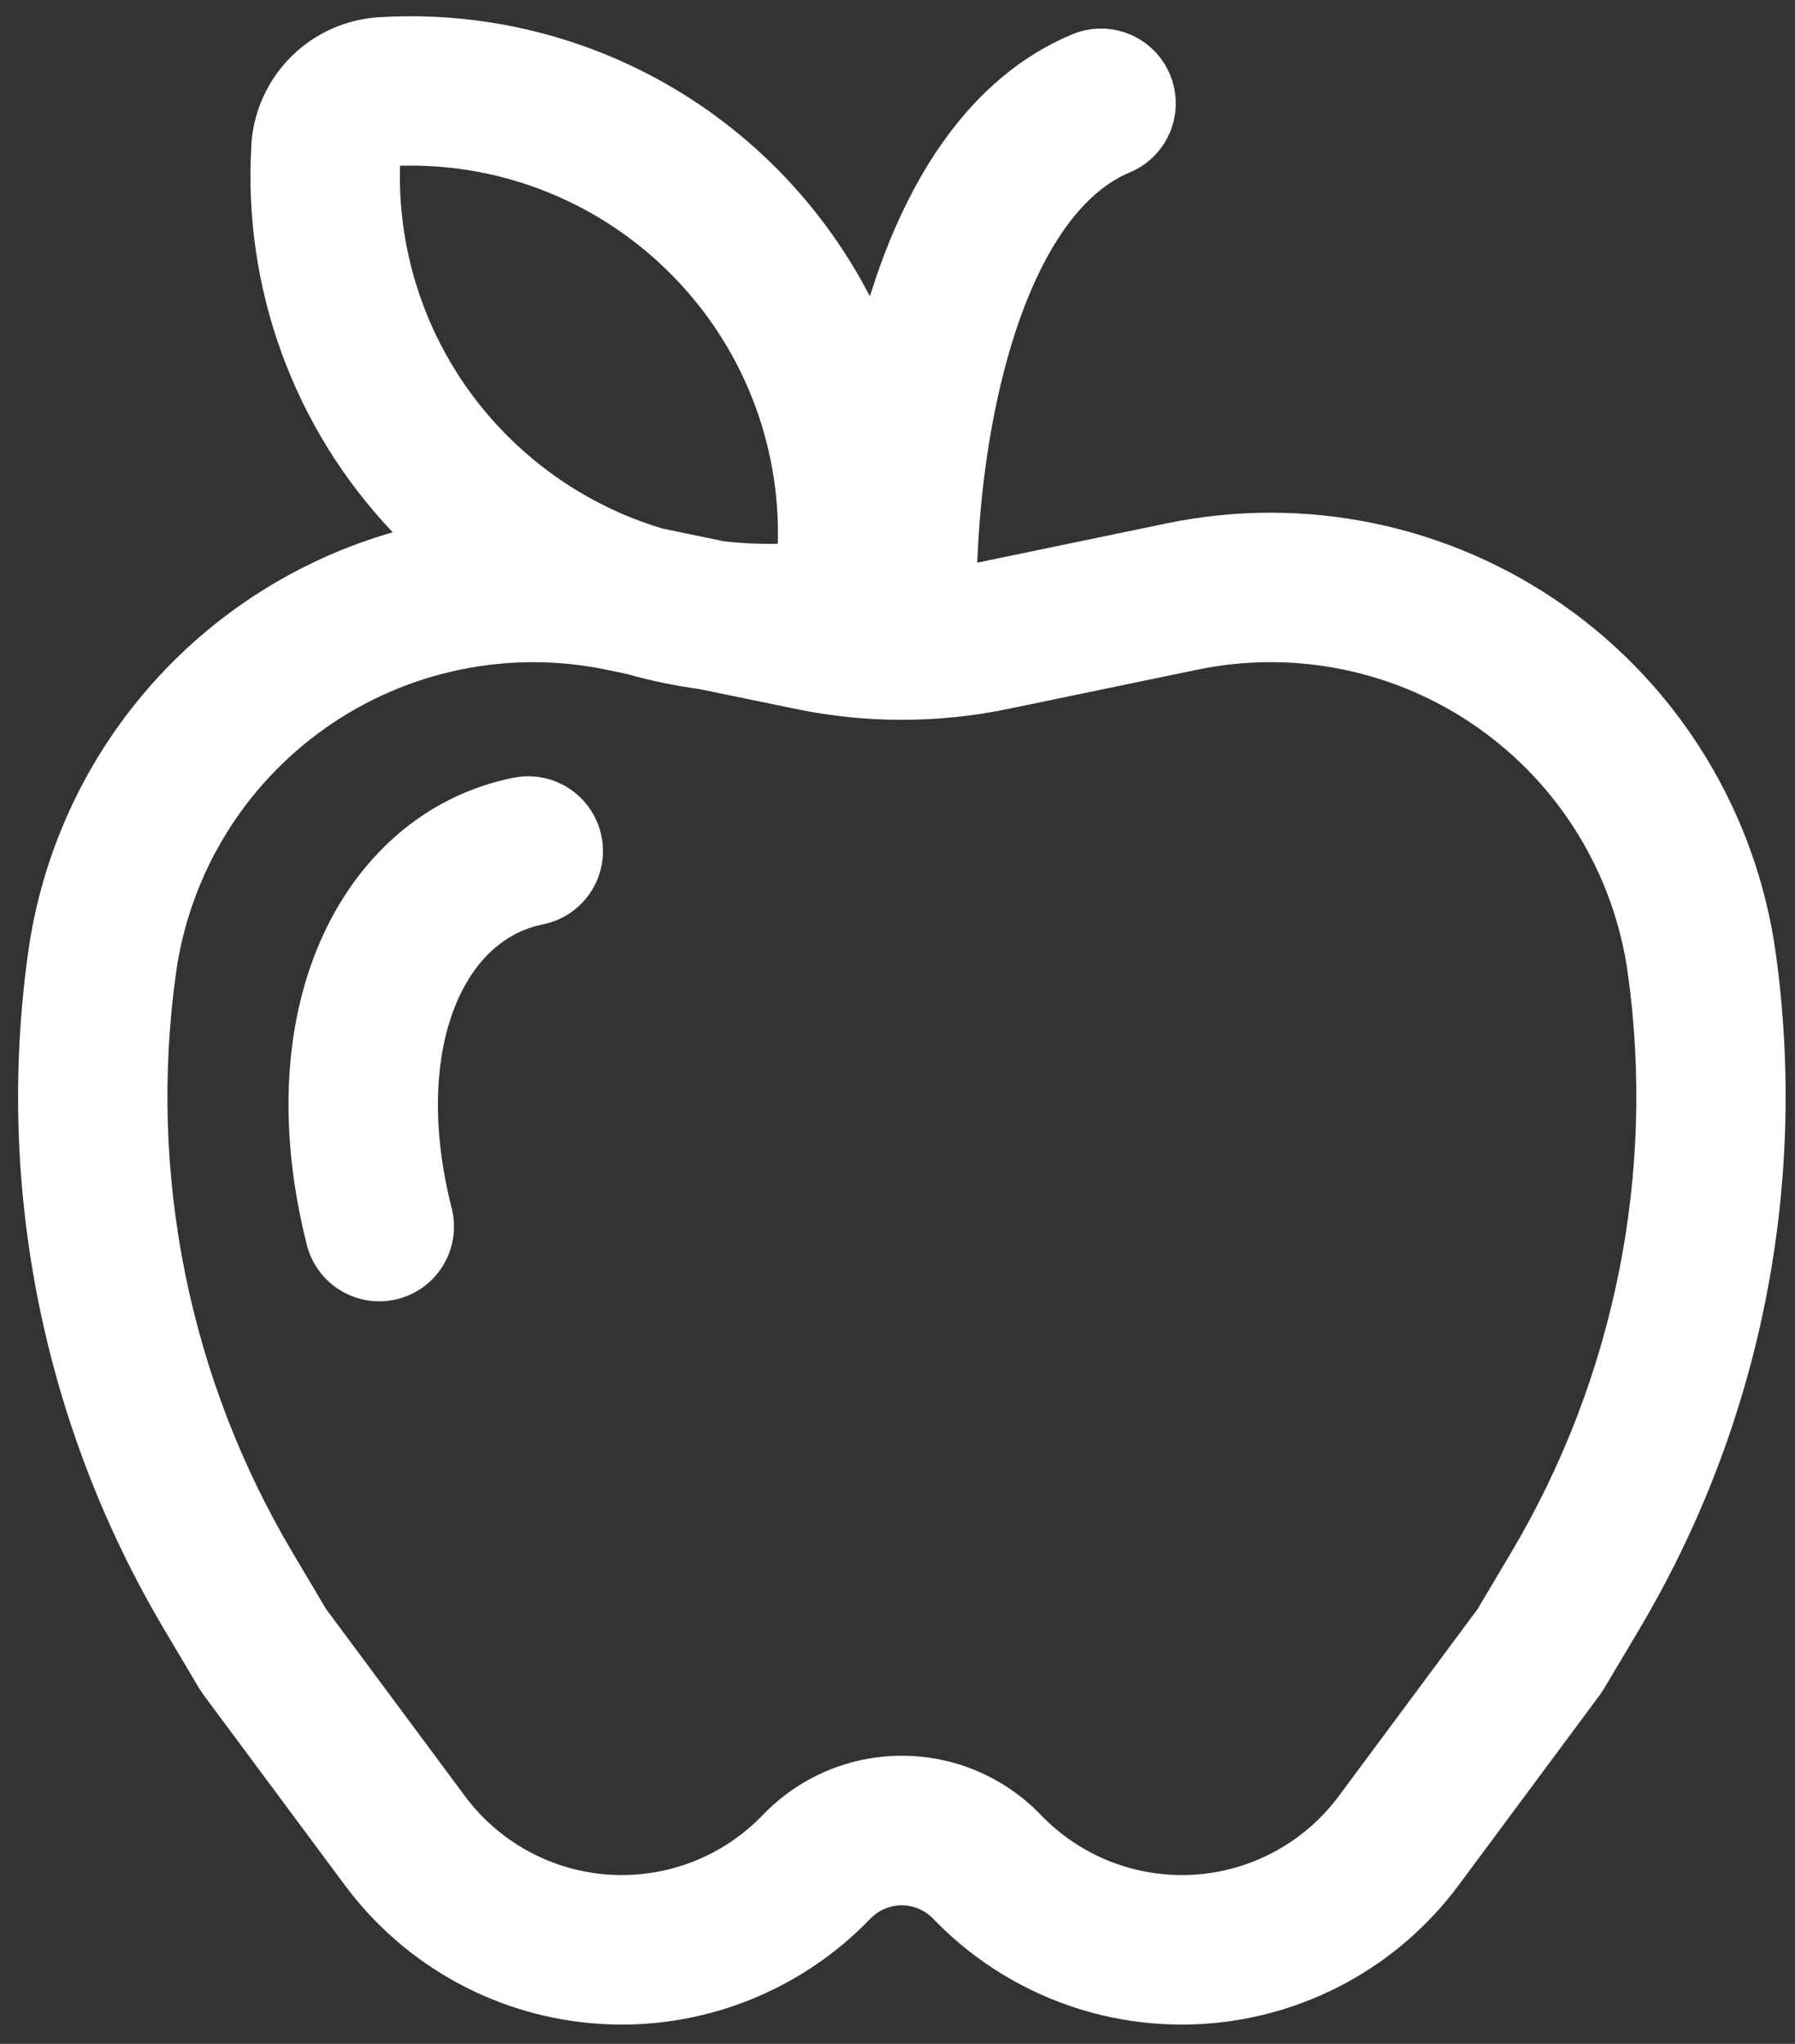 <svg width="87" height="99" viewBox="0 0 87 99" fill="none" xmlns="http://www.w3.org/2000/svg">
<rect x="0" y="0" width="87" height="99" fill="#333333" stroke="none"/>
<path d="M26.313 44.774C27.255 44.586 28.083 44.031 28.616 43.232C29.149 42.433 29.343 41.455 29.154 40.513C28.966 39.571 28.411 38.742 27.612 38.209C26.813 37.676 25.835 37.483 24.893 37.671C20.533 38.54 17.24 41.592 15.487 45.682C13.748 49.728 13.492 54.789 14.849 60.207C14.955 60.678 15.154 61.123 15.435 61.515C15.715 61.908 16.071 62.241 16.482 62.494C16.893 62.748 17.35 62.916 17.827 62.99C18.304 63.064 18.791 63.042 19.259 62.925C19.727 62.809 20.168 62.599 20.554 62.31C20.94 62.021 21.265 61.657 21.509 61.24C21.752 60.824 21.91 60.363 21.973 59.884C22.036 59.406 22.003 58.919 21.875 58.454C20.813 54.214 21.16 50.825 22.141 48.536C23.107 46.285 24.642 45.112 26.313 44.774ZM12.184 7.033C11.978 10.461 12.479 13.895 13.658 17.121C14.837 20.347 16.668 23.295 19.036 25.783C14.436 27.102 10.317 29.727 7.18 33.341C4.043 36.955 2.022 41.401 1.363 46.141C-0.227 57.513 2.107 69.088 7.978 78.957L9.668 81.806L9.876 82.11L16.713 91.313C18.162 93.264 20.017 94.876 22.152 96.036C24.286 97.196 26.648 97.877 29.073 98.031C31.497 98.186 33.926 97.81 36.191 96.93C38.455 96.05 40.501 94.687 42.185 92.936C42.382 92.731 42.618 92.568 42.879 92.457C43.141 92.346 43.422 92.288 43.706 92.288C43.99 92.288 44.271 92.346 44.532 92.457C44.794 92.568 45.03 92.731 45.227 92.936C46.911 94.687 48.956 96.05 51.221 96.93C53.485 97.81 55.914 98.186 58.339 98.031C60.763 97.877 63.125 97.196 65.26 96.036C67.394 94.876 69.25 93.264 70.698 91.313L77.536 82.105L77.739 81.801L79.433 78.952C85.309 69.086 87.647 57.513 86.063 46.141C85.596 42.79 84.445 39.57 82.683 36.682C80.921 33.793 78.585 31.297 75.819 29.348C73.054 27.399 69.917 26.038 66.605 25.35C63.292 24.662 59.873 24.662 56.56 25.348L47.38 27.251H47.366C47.511 23.484 48.1 19.428 49.254 15.961C50.654 11.77 52.595 9.249 54.759 8.351C55.645 7.981 56.349 7.274 56.714 6.385C57.08 5.496 57.077 4.499 56.707 3.612C56.337 2.725 55.63 2.021 54.741 1.656C53.852 1.291 52.855 1.293 51.968 1.663C46.888 3.783 44 8.81 42.383 13.668L42.161 14.353C40.973 12.055 39.437 9.954 37.607 8.124C35.103 5.617 32.095 3.67 28.782 2.413C25.468 1.156 21.926 0.618 18.389 0.833C16.775 0.926 15.251 1.608 14.106 2.75C12.961 3.892 12.276 5.414 12.179 7.028M19.388 8.028C21.811 7.958 24.223 8.384 26.475 9.281C28.727 10.178 30.772 11.526 32.484 13.243C34.2 14.954 35.548 16.999 36.445 19.251C37.342 21.503 37.769 23.915 37.699 26.338C36.823 26.357 35.947 26.317 35.077 26.217L32.097 25.599C29.268 24.75 26.693 23.212 24.603 21.123C22.887 19.411 21.539 17.367 20.642 15.115C19.745 12.863 19.318 10.451 19.388 8.028ZM29.384 32.437L30.359 32.64C31.518 32.968 32.693 33.213 33.884 33.374L38.568 34.339C41.96 35.042 45.461 35.042 48.853 34.339L58.037 32.437C60.38 31.951 62.797 31.952 65.14 32.438C67.482 32.925 69.7 33.887 71.655 35.266C73.611 36.644 75.263 38.409 76.508 40.452C77.754 42.494 78.567 44.771 78.897 47.14C80.253 56.883 78.249 66.797 73.214 75.248L71.616 77.938L64.889 86.996C64.068 88.102 63.016 89.016 61.806 89.673C60.596 90.331 59.258 90.717 57.883 90.804C56.509 90.891 55.132 90.678 53.848 90.179C52.565 89.68 51.406 88.907 50.452 87.914C49.579 87.006 48.532 86.284 47.374 85.79C46.216 85.297 44.97 85.043 43.711 85.043C42.452 85.043 41.206 85.297 40.047 85.79C38.889 86.284 37.842 87.006 36.97 87.914C36.016 88.907 34.856 89.68 33.573 90.179C32.289 90.678 30.912 90.891 29.538 90.804C28.164 90.717 26.825 90.331 25.615 89.673C24.405 89.016 23.353 88.102 22.532 86.996L15.805 77.938L14.207 75.248C9.174 66.797 7.171 56.883 8.529 47.14C8.859 44.771 9.672 42.495 10.917 40.453C12.163 38.411 13.814 36.646 15.769 35.268C17.724 33.889 19.941 32.927 22.283 32.44C24.625 31.953 27.041 31.952 29.384 32.437Z" fill="white"/>
</svg>
